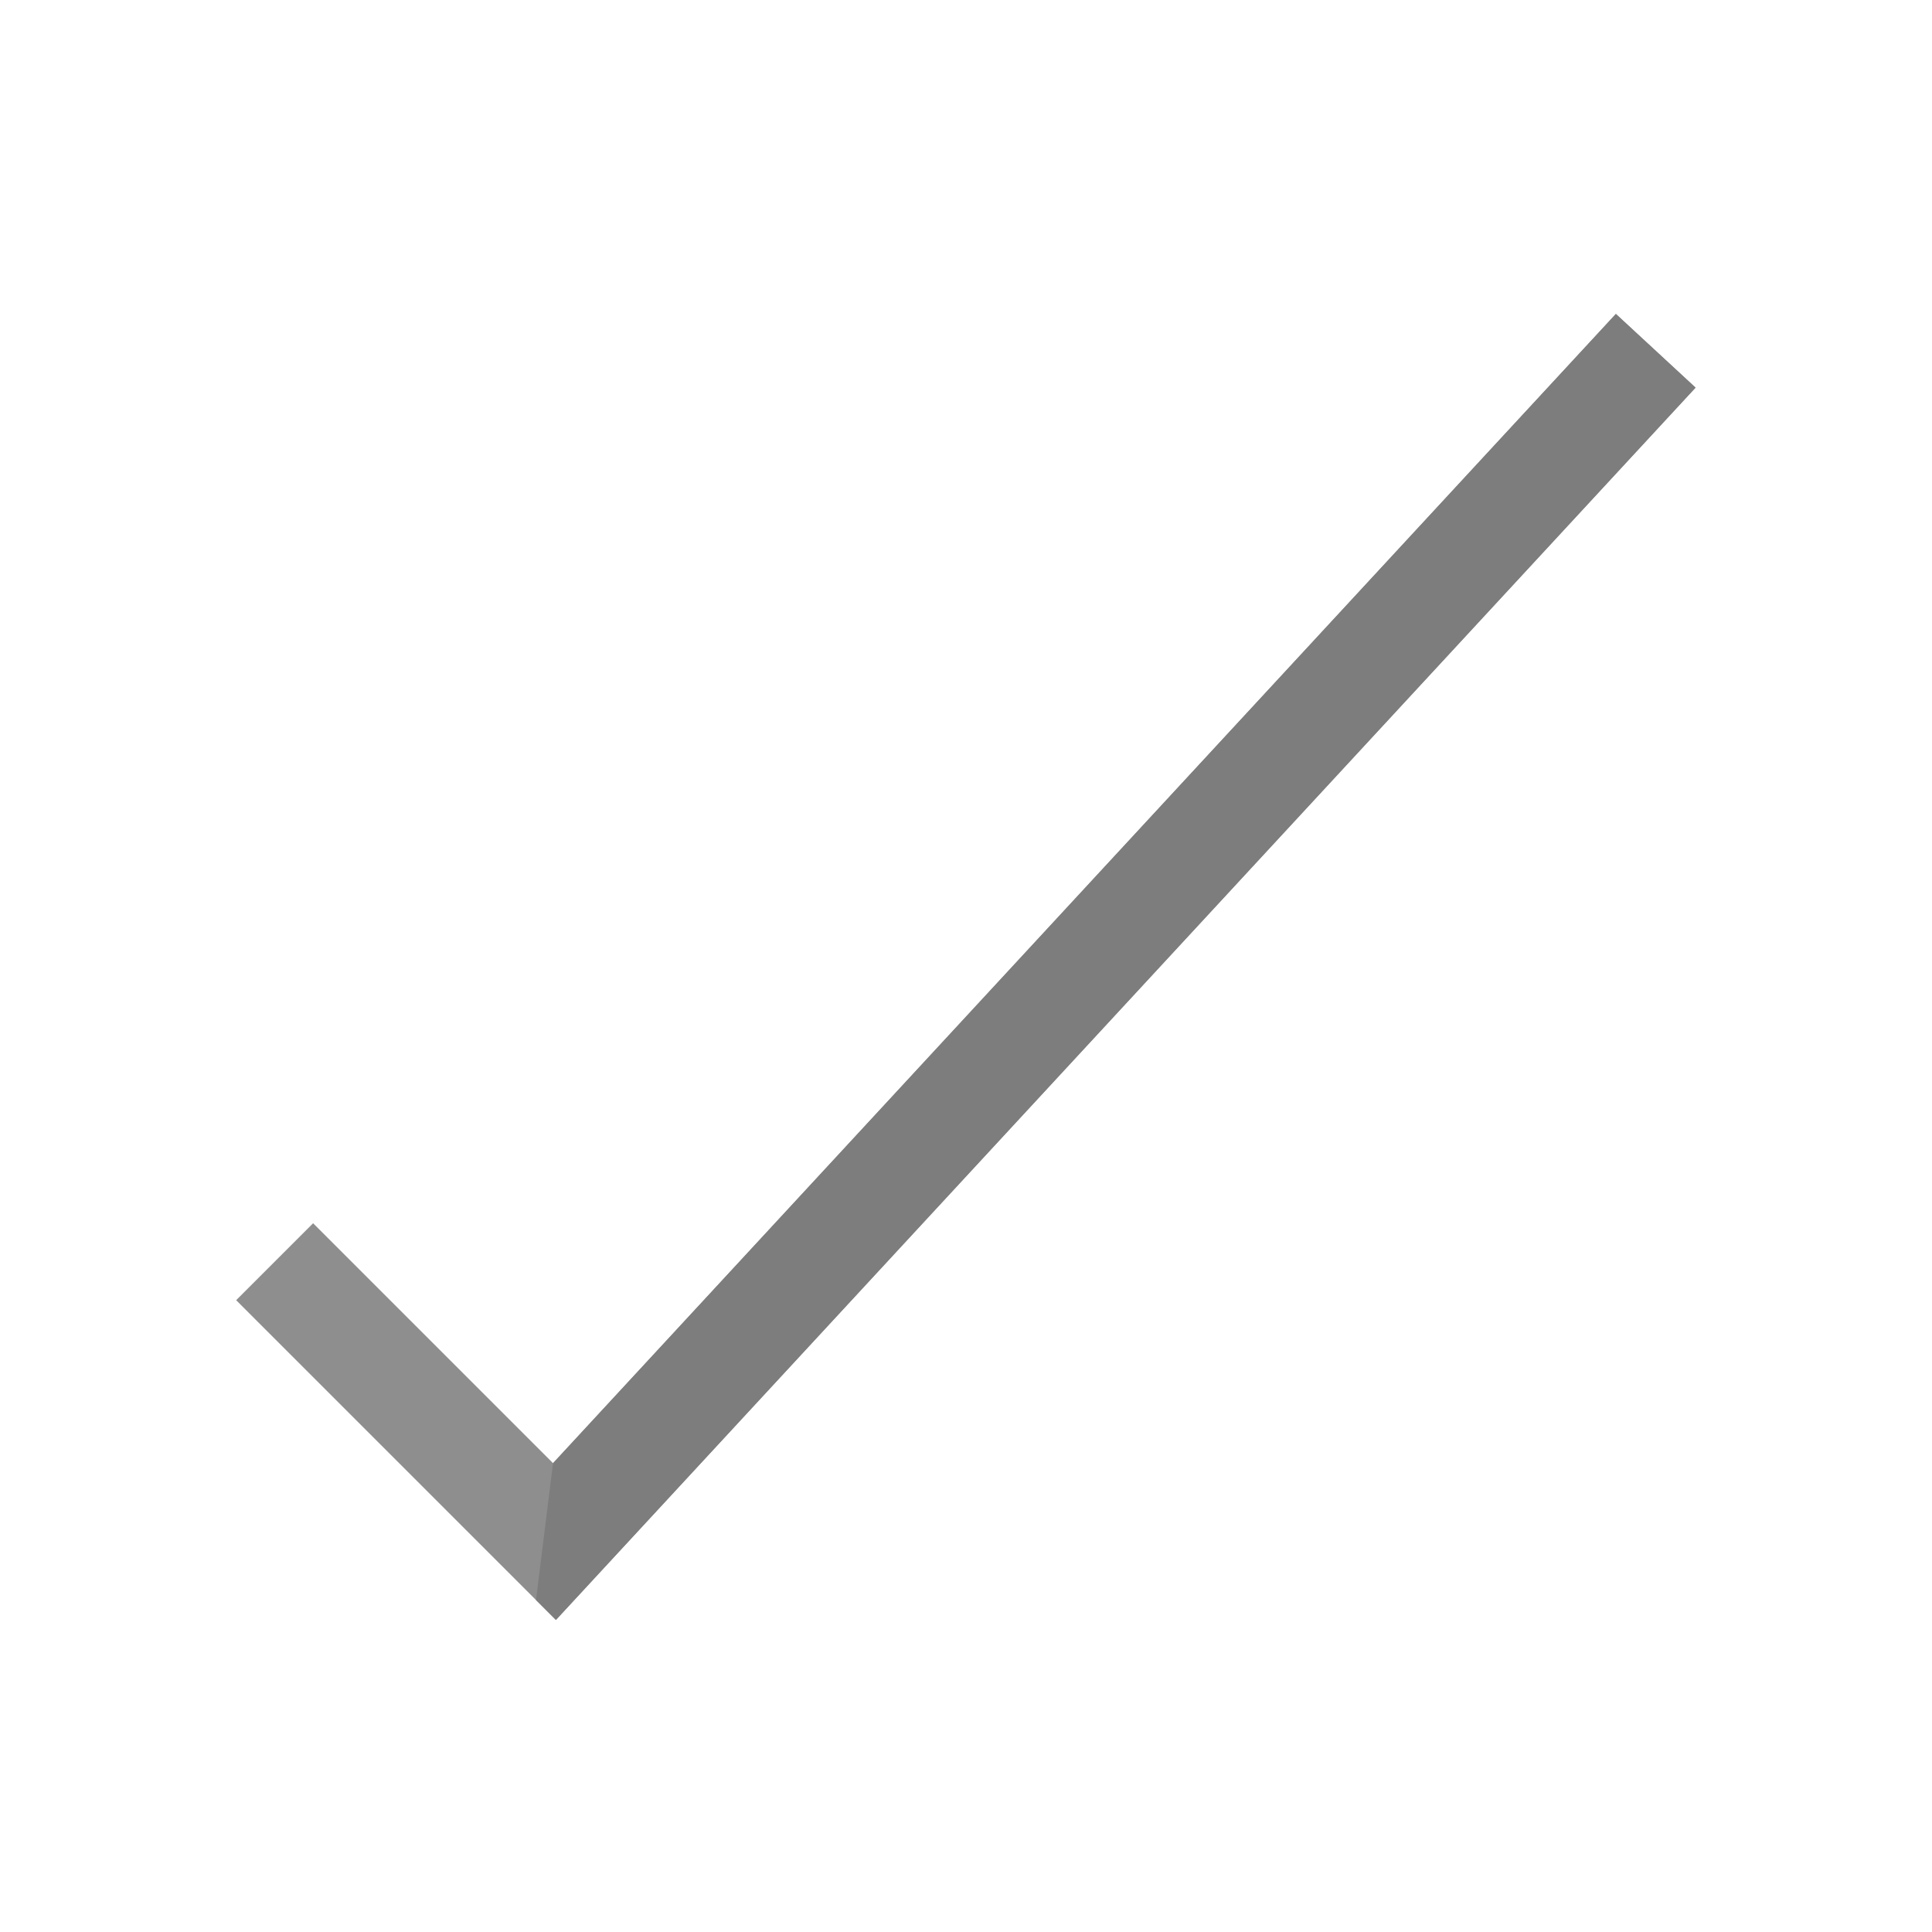 <?xml version="1.0" encoding="UTF-8"?>
<!DOCTYPE svg PUBLIC "-//W3C//DTD SVG 1.1//EN" "http://www.w3.org/Graphics/SVG/1.1/DTD/svg11.dtd">
<!-- Creator: CorelDRAW -->
<svg xmlns="http://www.w3.org/2000/svg" xml:space="preserve" width="2048px" height="2048px" style="shape-rendering:geometricPrecision; text-rendering:geometricPrecision; image-rendering:optimizeQuality; fill-rule:evenodd; clip-rule:evenodd"
viewBox="0 0 2048 2048"
 xmlns:xlink="http://www.w3.org/1999/xlink">
 <defs>
  <style type="text/css">
   <![CDATA[
    .fil0 {fill:none}
    .fil2 {fill:#7D7D7D;fill-rule:nonzero}
    .fil1 {fill:#8E8E8F;fill-rule:nonzero}
   ]]>
  </style>
 </defs>
 <g id="Layer_x0020_1">
  <g id="_526164912">
   <rect id="_526171128" class="fil0" width="2048" height="2048"/>
   <rect id="_526156200" class="fil0" x="255.999" y="255.999" width="1536" height="1536"/>
  </g>
  <g id="_526143576">
   <polygon id="_526167792" class="fil1" points="586.236,1551.03 1693.41,353.841 1712.89,332.776 1733.96,352.263 1776.31,391.424 1797.37,410.905 1777.88,431.977 609.641,1695.2 589.29,1717.21 568.185,1696.1 270.734,1398.65 250.345,1378.26 270.734,1357.87 311.517,1317.09 331.908,1296.7 352.297,1317.09 "/>
   <polygon id="_526163208" class="fil2" points="586.236,1551.03 1693.41,353.841 1712.89,332.776 1733.96,352.263 1776.31,391.424 1797.37,410.905 1777.88,431.977 609.641,1695.2 589.29,1717.21 568.185,1696.1 "/>
  </g>
 </g>
</svg>
